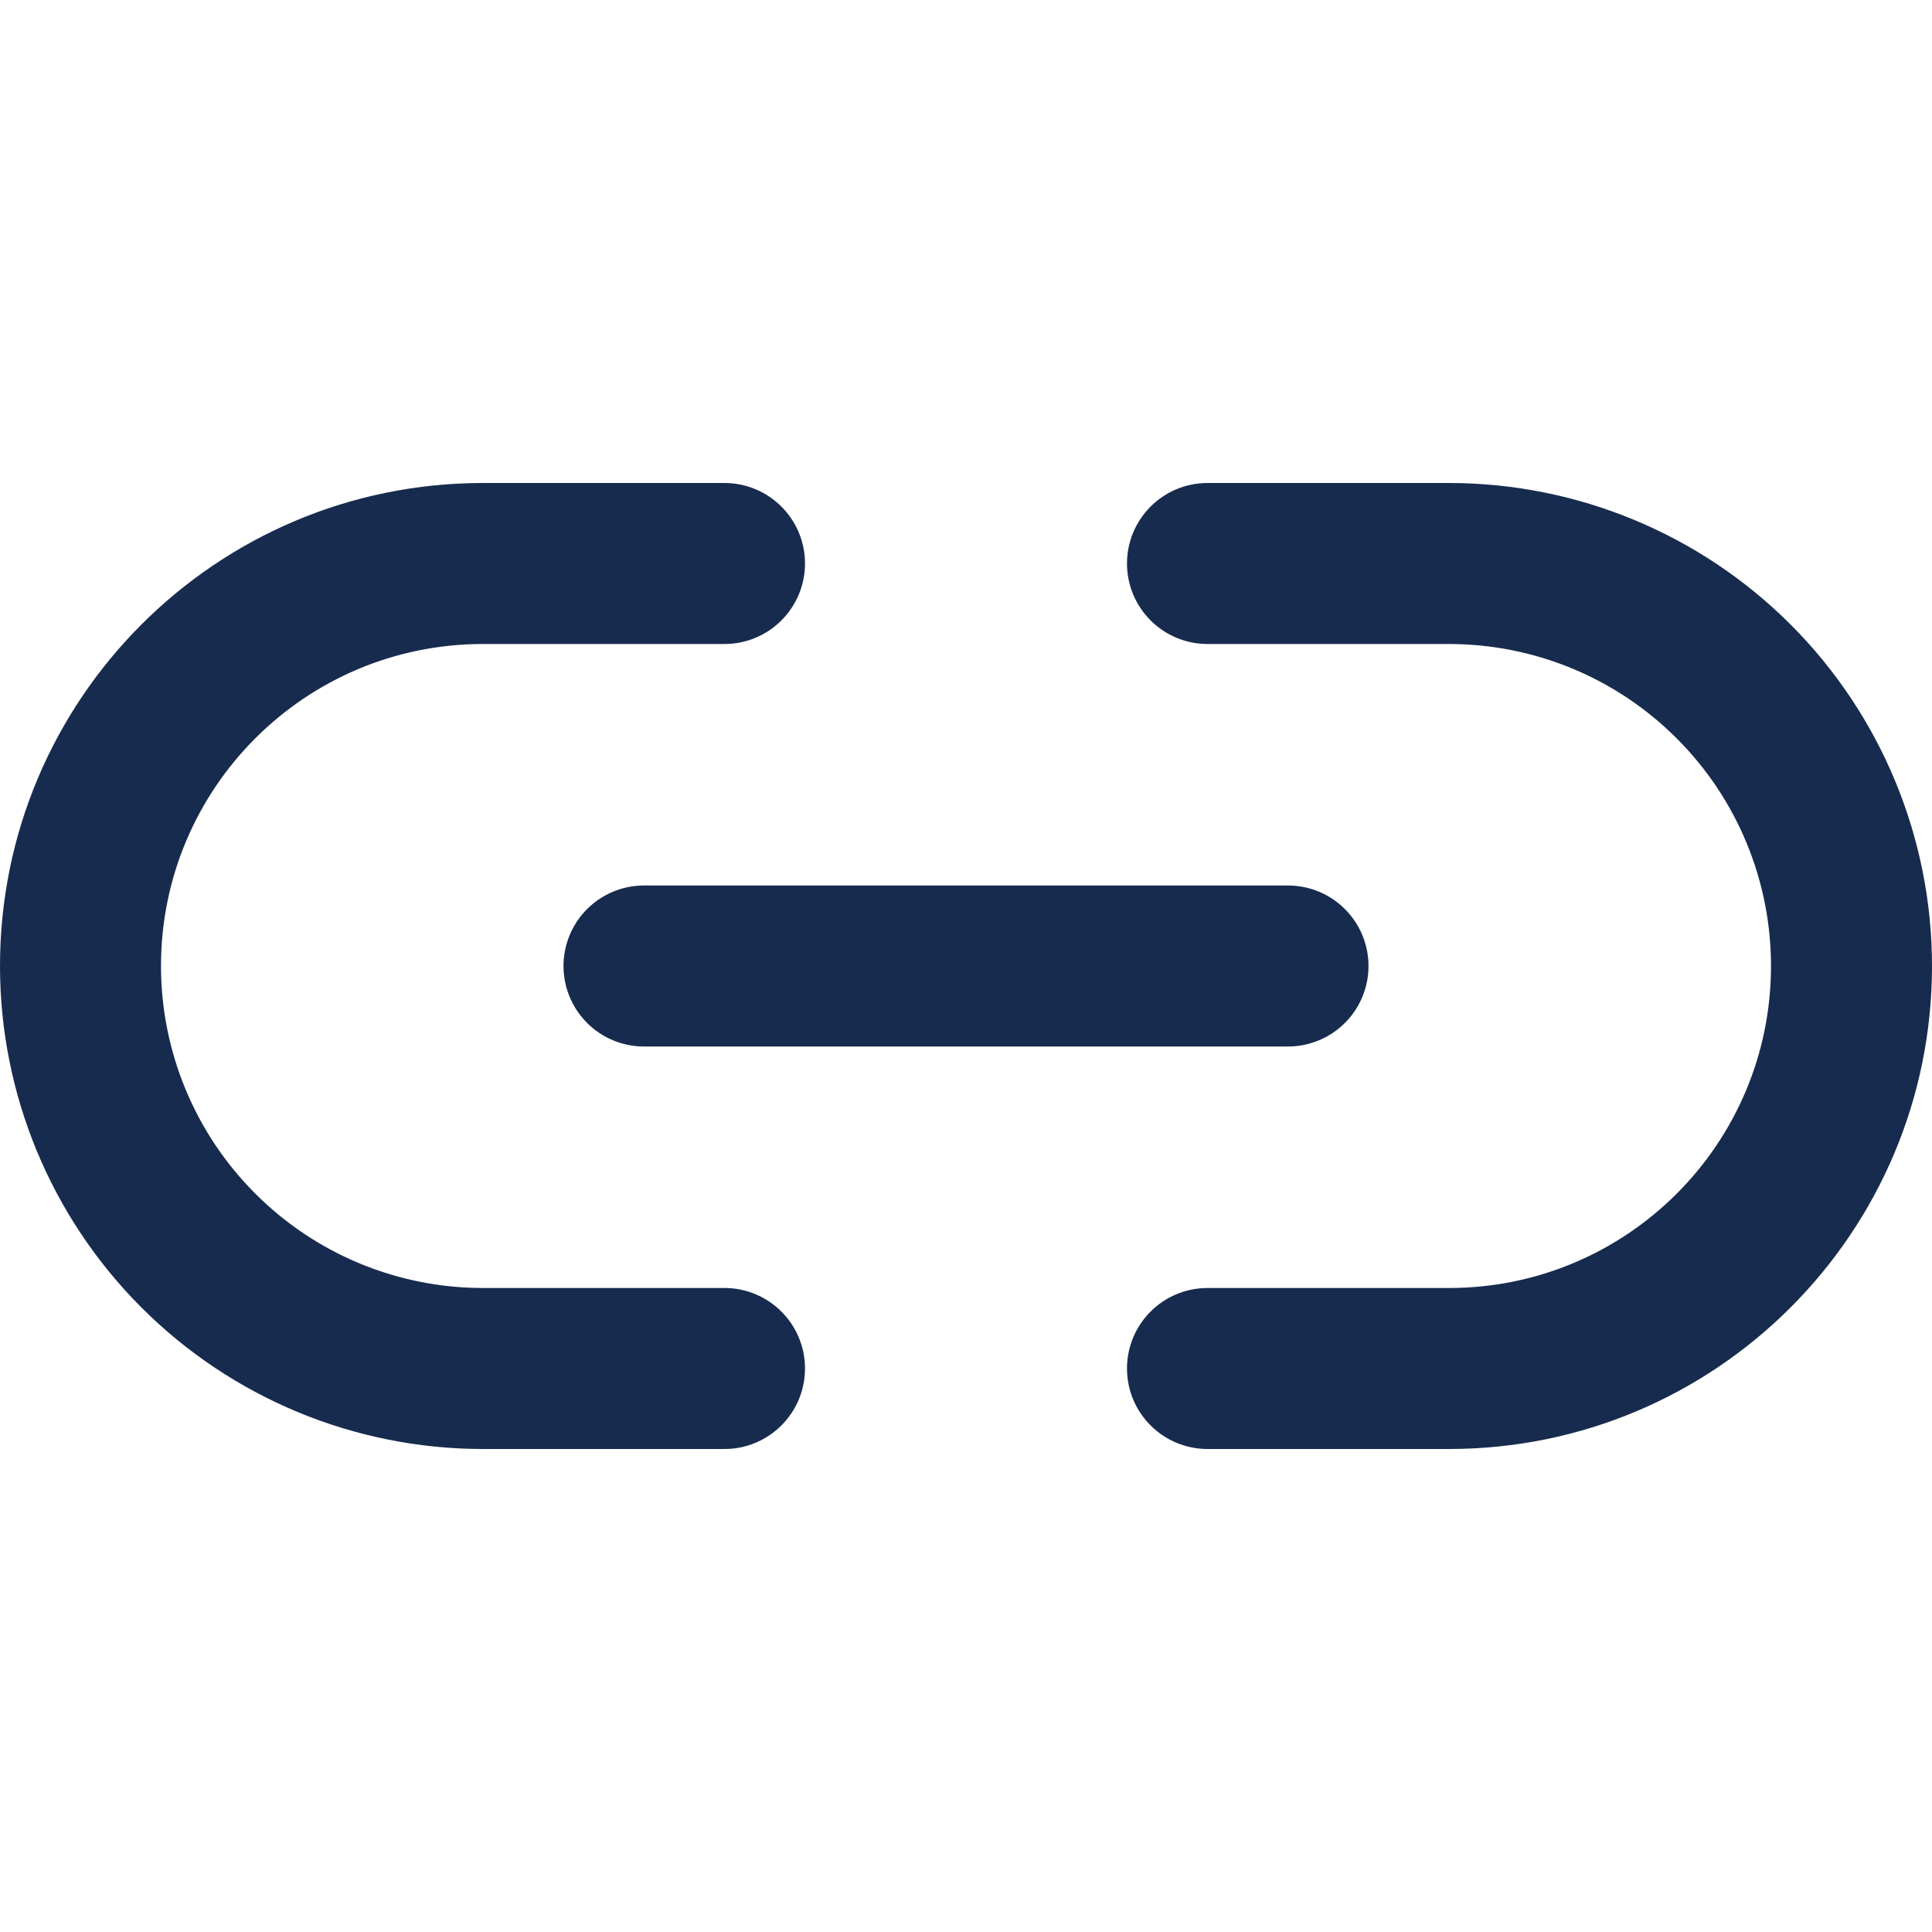 <svg width="18" height="18" viewBox="0 0 18 18" fill="none" xmlns="http://www.w3.org/2000/svg">
<path d="M11.25 4.5C10.836 4.5 10.5 4.836 10.5 5.25C10.5 5.664 10.836 6 11.25 6V4.5ZM13.5 5.25V4.5V5.25ZM11.25 12C10.836 12 10.5 12.336 10.5 12.75C10.5 13.164 10.836 13.5 11.25 13.5V12ZM6.75 13.5C7.164 13.5 7.5 13.164 7.5 12.75C7.5 12.336 7.164 12 6.75 12V13.5ZM6.75 6C7.164 6 7.5 5.664 7.5 5.25C7.5 4.836 7.164 4.5 6.75 4.5V6ZM11.25 6H13.5V4.5H11.25V6ZM13.5 6C14.296 6 15.059 6.316 15.621 6.879L16.682 5.818C15.838 4.974 14.694 4.5 13.5 4.5V6ZM15.621 6.879C16.184 7.441 16.5 8.204 16.5 9H18C18 7.807 17.526 6.662 16.682 5.818L15.621 6.879ZM16.5 9C16.5 10.657 15.157 12 13.5 12V13.5C15.985 13.5 18 11.485 18 9H16.5ZM13.5 12H11.25V13.5H13.5V12ZM6.75 12H4.5V13.5H6.75V12ZM4.5 12C3.704 12 2.941 11.684 2.379 11.121L1.318 12.182C2.162 13.026 3.307 13.5 4.5 13.5V12ZM2.379 11.121C1.816 10.559 1.5 9.796 1.5 9H0C0 10.194 0.474 11.338 1.318 12.182L2.379 11.121ZM1.5 9C1.5 7.343 2.843 6 4.5 6V4.5C2.015 4.5 0 6.515 0 9H1.5ZM4.5 6H6.75V4.5H4.5V6Z" fill="#172B4E"/>
<path d="M6 9H12" stroke="#172B4E" stroke-width="1.5" stroke-linecap="round" stroke-linejoin="round"/>
</svg>

